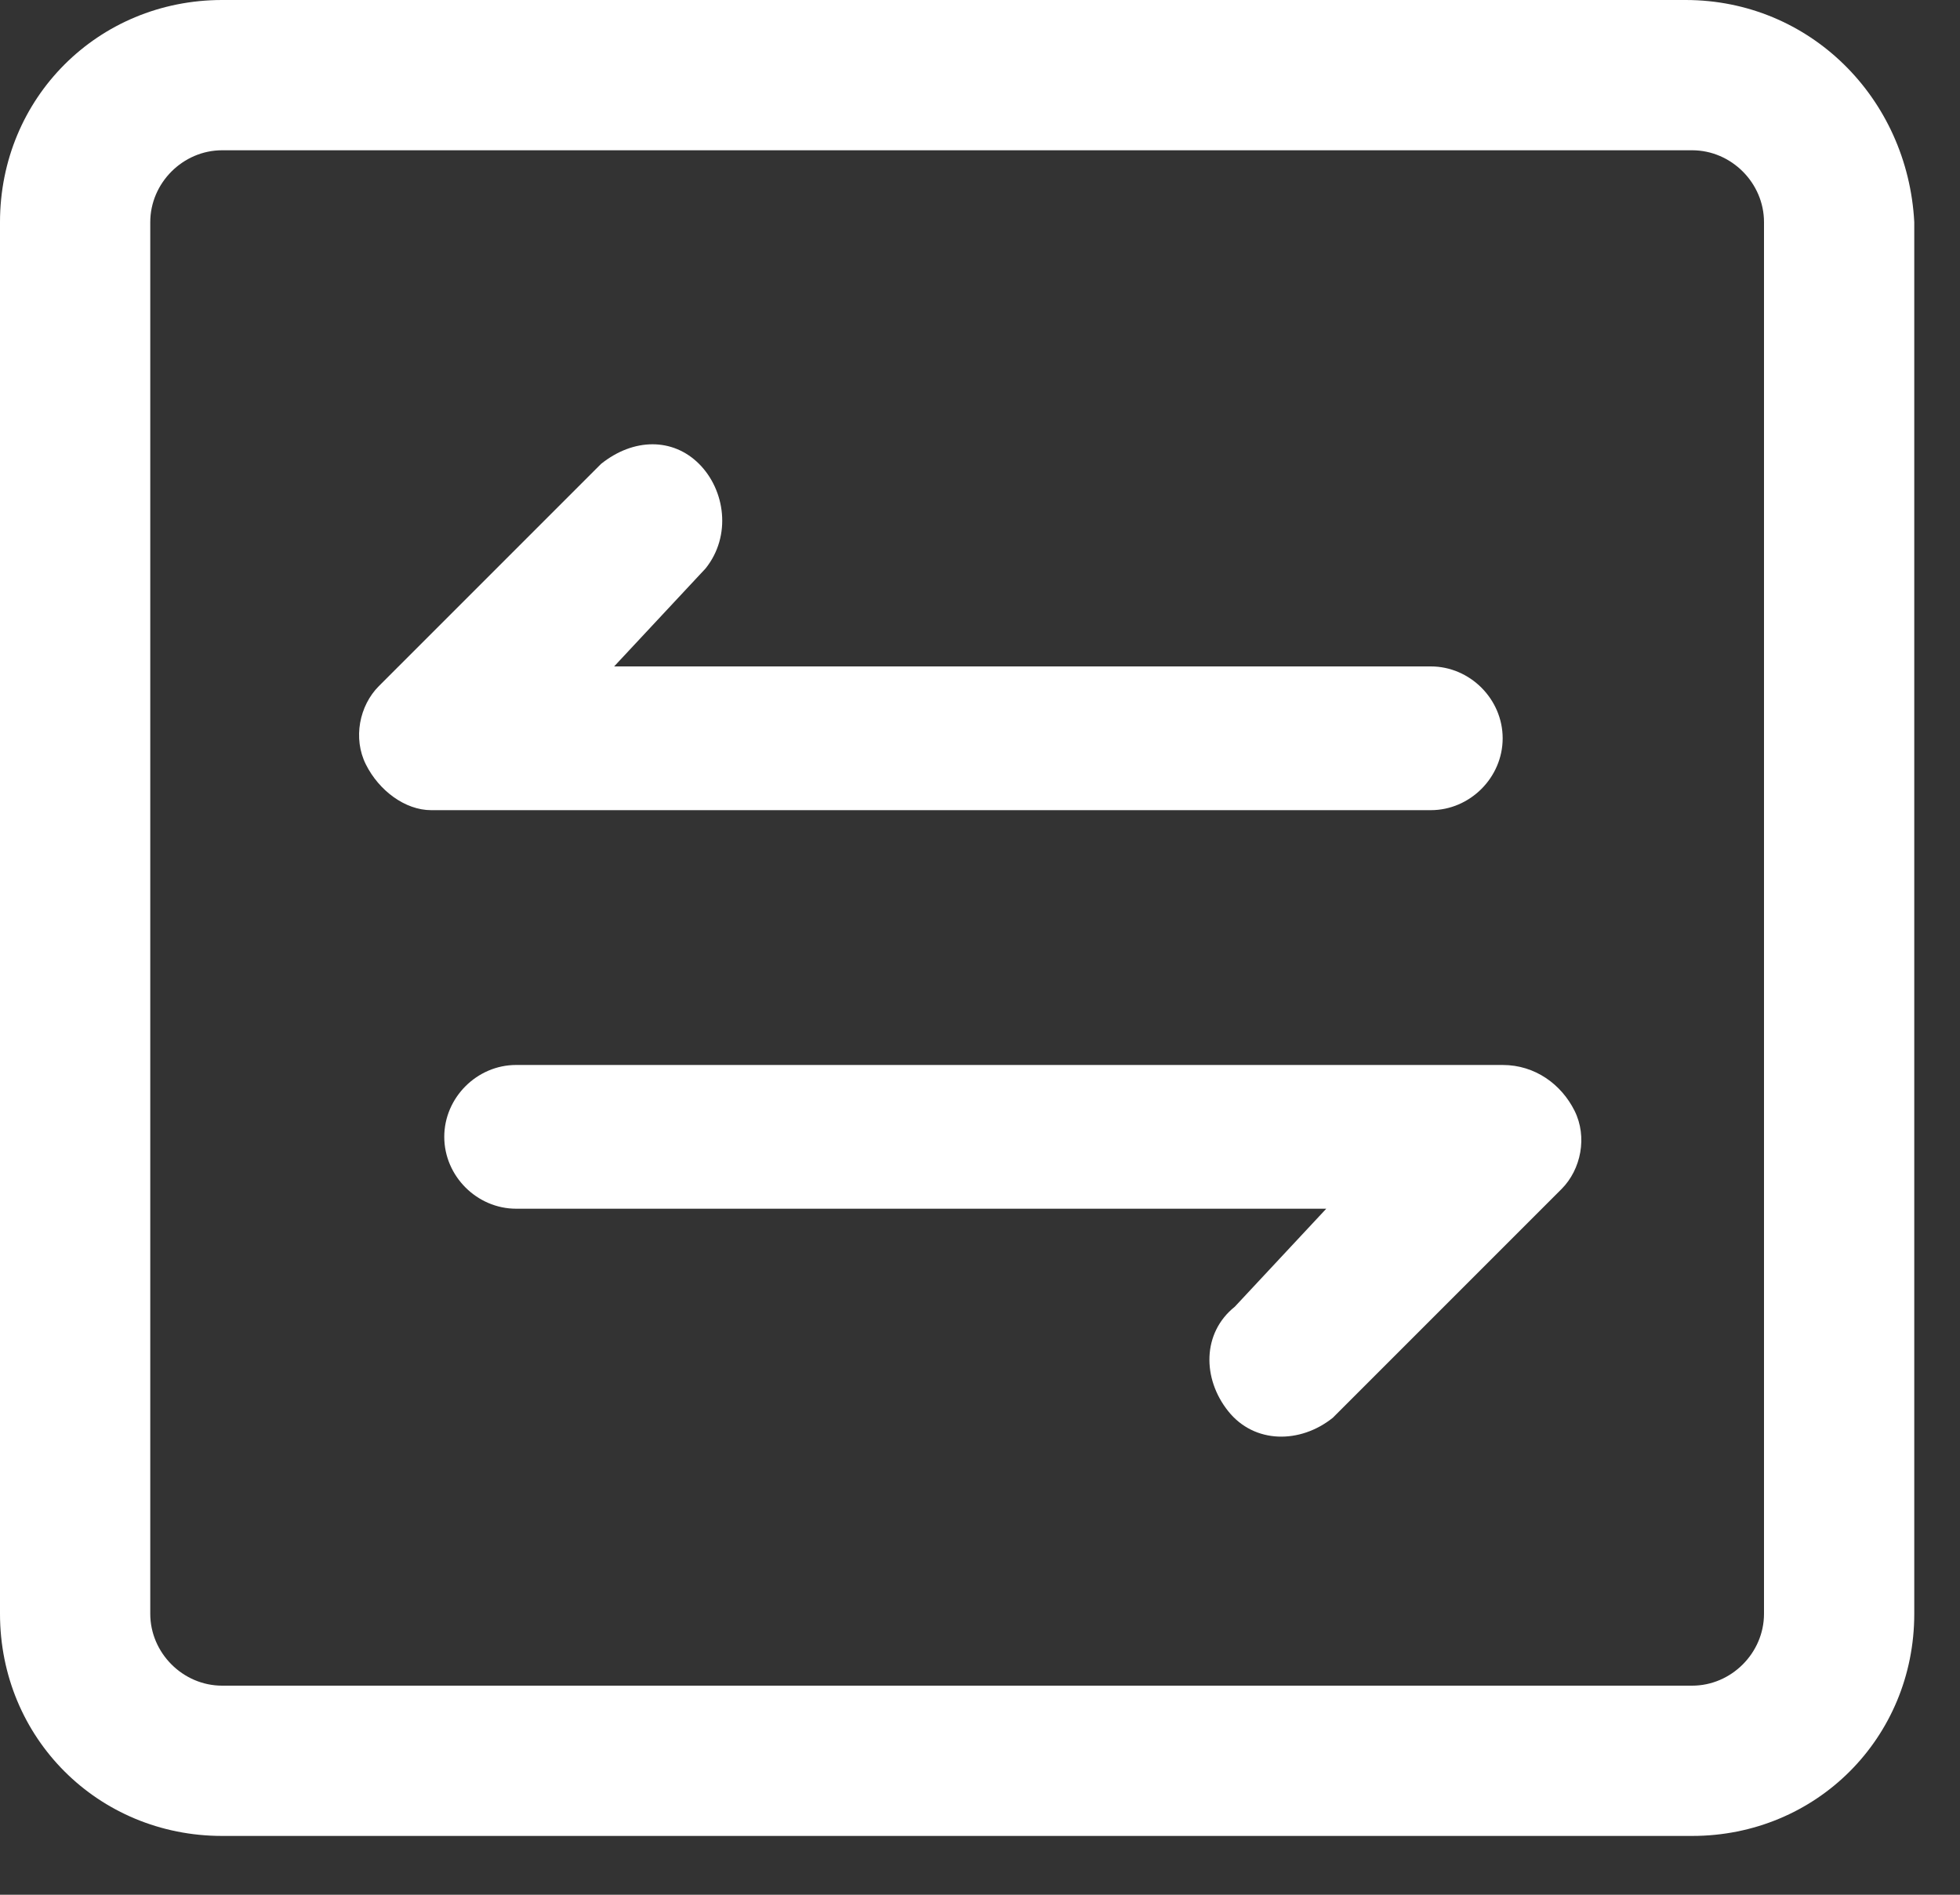 <?xml version="1.0" encoding="utf-8"?>
<!-- Generator: Adobe Illustrator 22.1.0, SVG Export Plug-In . SVG Version: 6.00 Build 0)  -->
<svg width="30" height="29" version="1.1" baseProfile="basic" id="transaction"
	 xmlns="http://www.w3.org/2000/svg" xmlns:xlink="http://www.w3.org/1999/xlink" x="0px" y="0px" viewBox="0 0 30 29"
	 xml:space="preserve">
<rect x="0" y="0" width="30" height="29" fill="#333333" stroke="none"/>
<style type="text/css">
	.st0{fill:#FFFFFF;}
</style>
<path class="st0" d="M25.8,0H3.4C1.5,0,0,1.5,0,3.4v21.3c0,1.9,1.5,3.4,3.4,3.4h22.5c1.9,0,3.4-1.5,3.4-3.4V3.4
	C29.2,1.5,27.7,0,25.8,0z M27,24.7c0,0.6-0.5,1.1-1.1,1.1H3.4c-0.6,0-1.1-0.5-1.1-1.1V3.4c0-0.6,0.5-1.1,1.1-1.1h22.5
	c0.6,0,1.1,0.5,1.1,1.1V24.7z"/>
<path class="st0" d="M21.9,12.4c0.6,0,1.1-0.5,1.1-1.1c0-0.6-0.5-1.1-1.1-1.1H9.4l1.4-1.5c0.4-0.5,0.3-1.2-0.1-1.6
	c-0.4-0.4-1-0.4-1.5,0l-3.4,3.4c-0.3,0.3-0.4,0.8-0.2,1.2c0.2,0.4,0.6,0.7,1,0.7H21.9z"/>
<path class="st0" d="M23,16.3H7.9c-0.6,0-1.1,0.5-1.1,1.1s0.5,1.1,1.1,1.1h12.4L18.9,20c-0.5,0.4-0.5,1.1-0.1,1.6
	c0.4,0.5,1.1,0.5,1.6,0.1c0,0,0.1-0.1,0.1-0.1l3.4-3.4c0.3-0.3,0.4-0.8,0.2-1.2C23.9,16.6,23.5,16.3,23,16.3z"/>
</svg>
